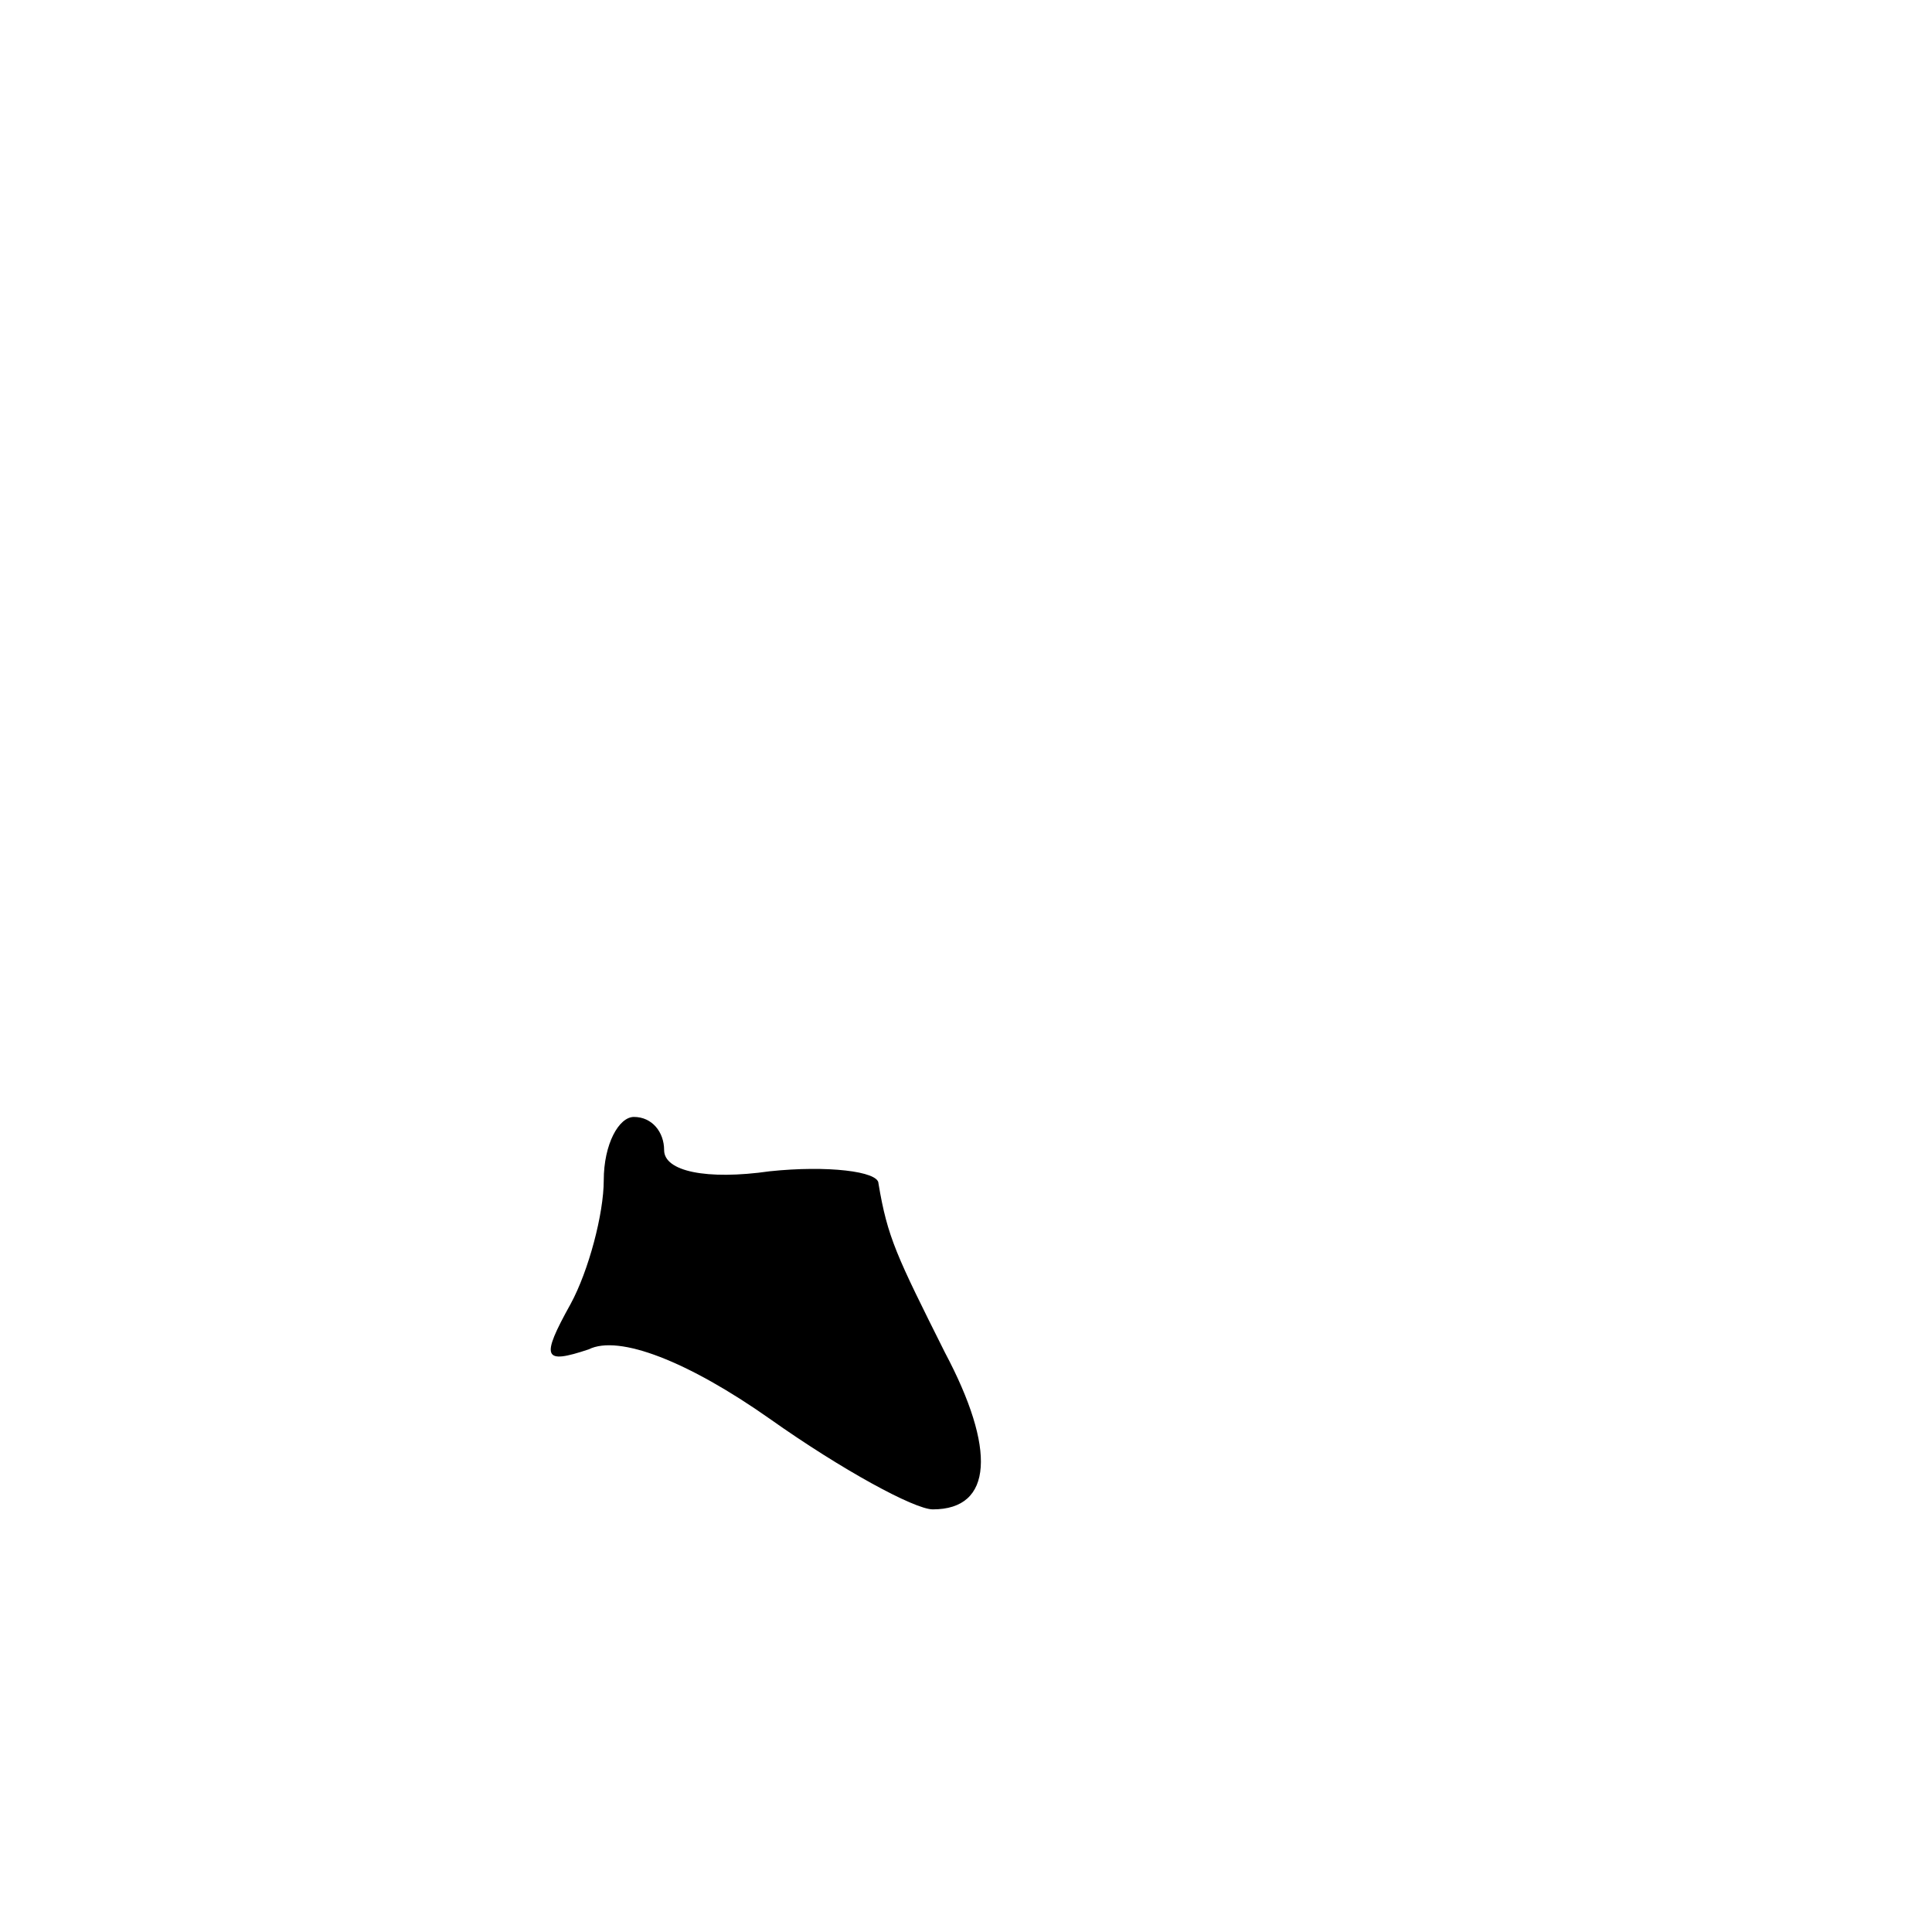 <?xml version="1.0" standalone="no"?>
<!DOCTYPE svg PUBLIC "-//W3C//DTD SVG 20010904//EN"
 "http://www.w3.org/TR/2001/REC-SVG-20010904/DTD/svg10.dtd">
<svg version="1.0" xmlns="http://www.w3.org/2000/svg"
 width="64pt" height="64pt" viewBox="0 0 64 64"
 preserveAspectRatio="xMidYMid meet">

<g transform="translate(0,64) scale(0.1,-0.1)"
fill="#000000" stroke="none">
<path d="M200 249 c0 -11 -5 -30 -11 -41 -10 -18 -9 -20 6 -15 10 5 33 -4 60
-23 24 -17 48 -30 54 -30 20 0 21 20 4 52 -16 32 -19 38 -22 56 0 4 -17 6 -36
4 -21 -3 -35 0 -35 7 0 6 -4 11 -10 11 -5 0 -10 -9 -10 -21z"/>
</g>
</svg>
